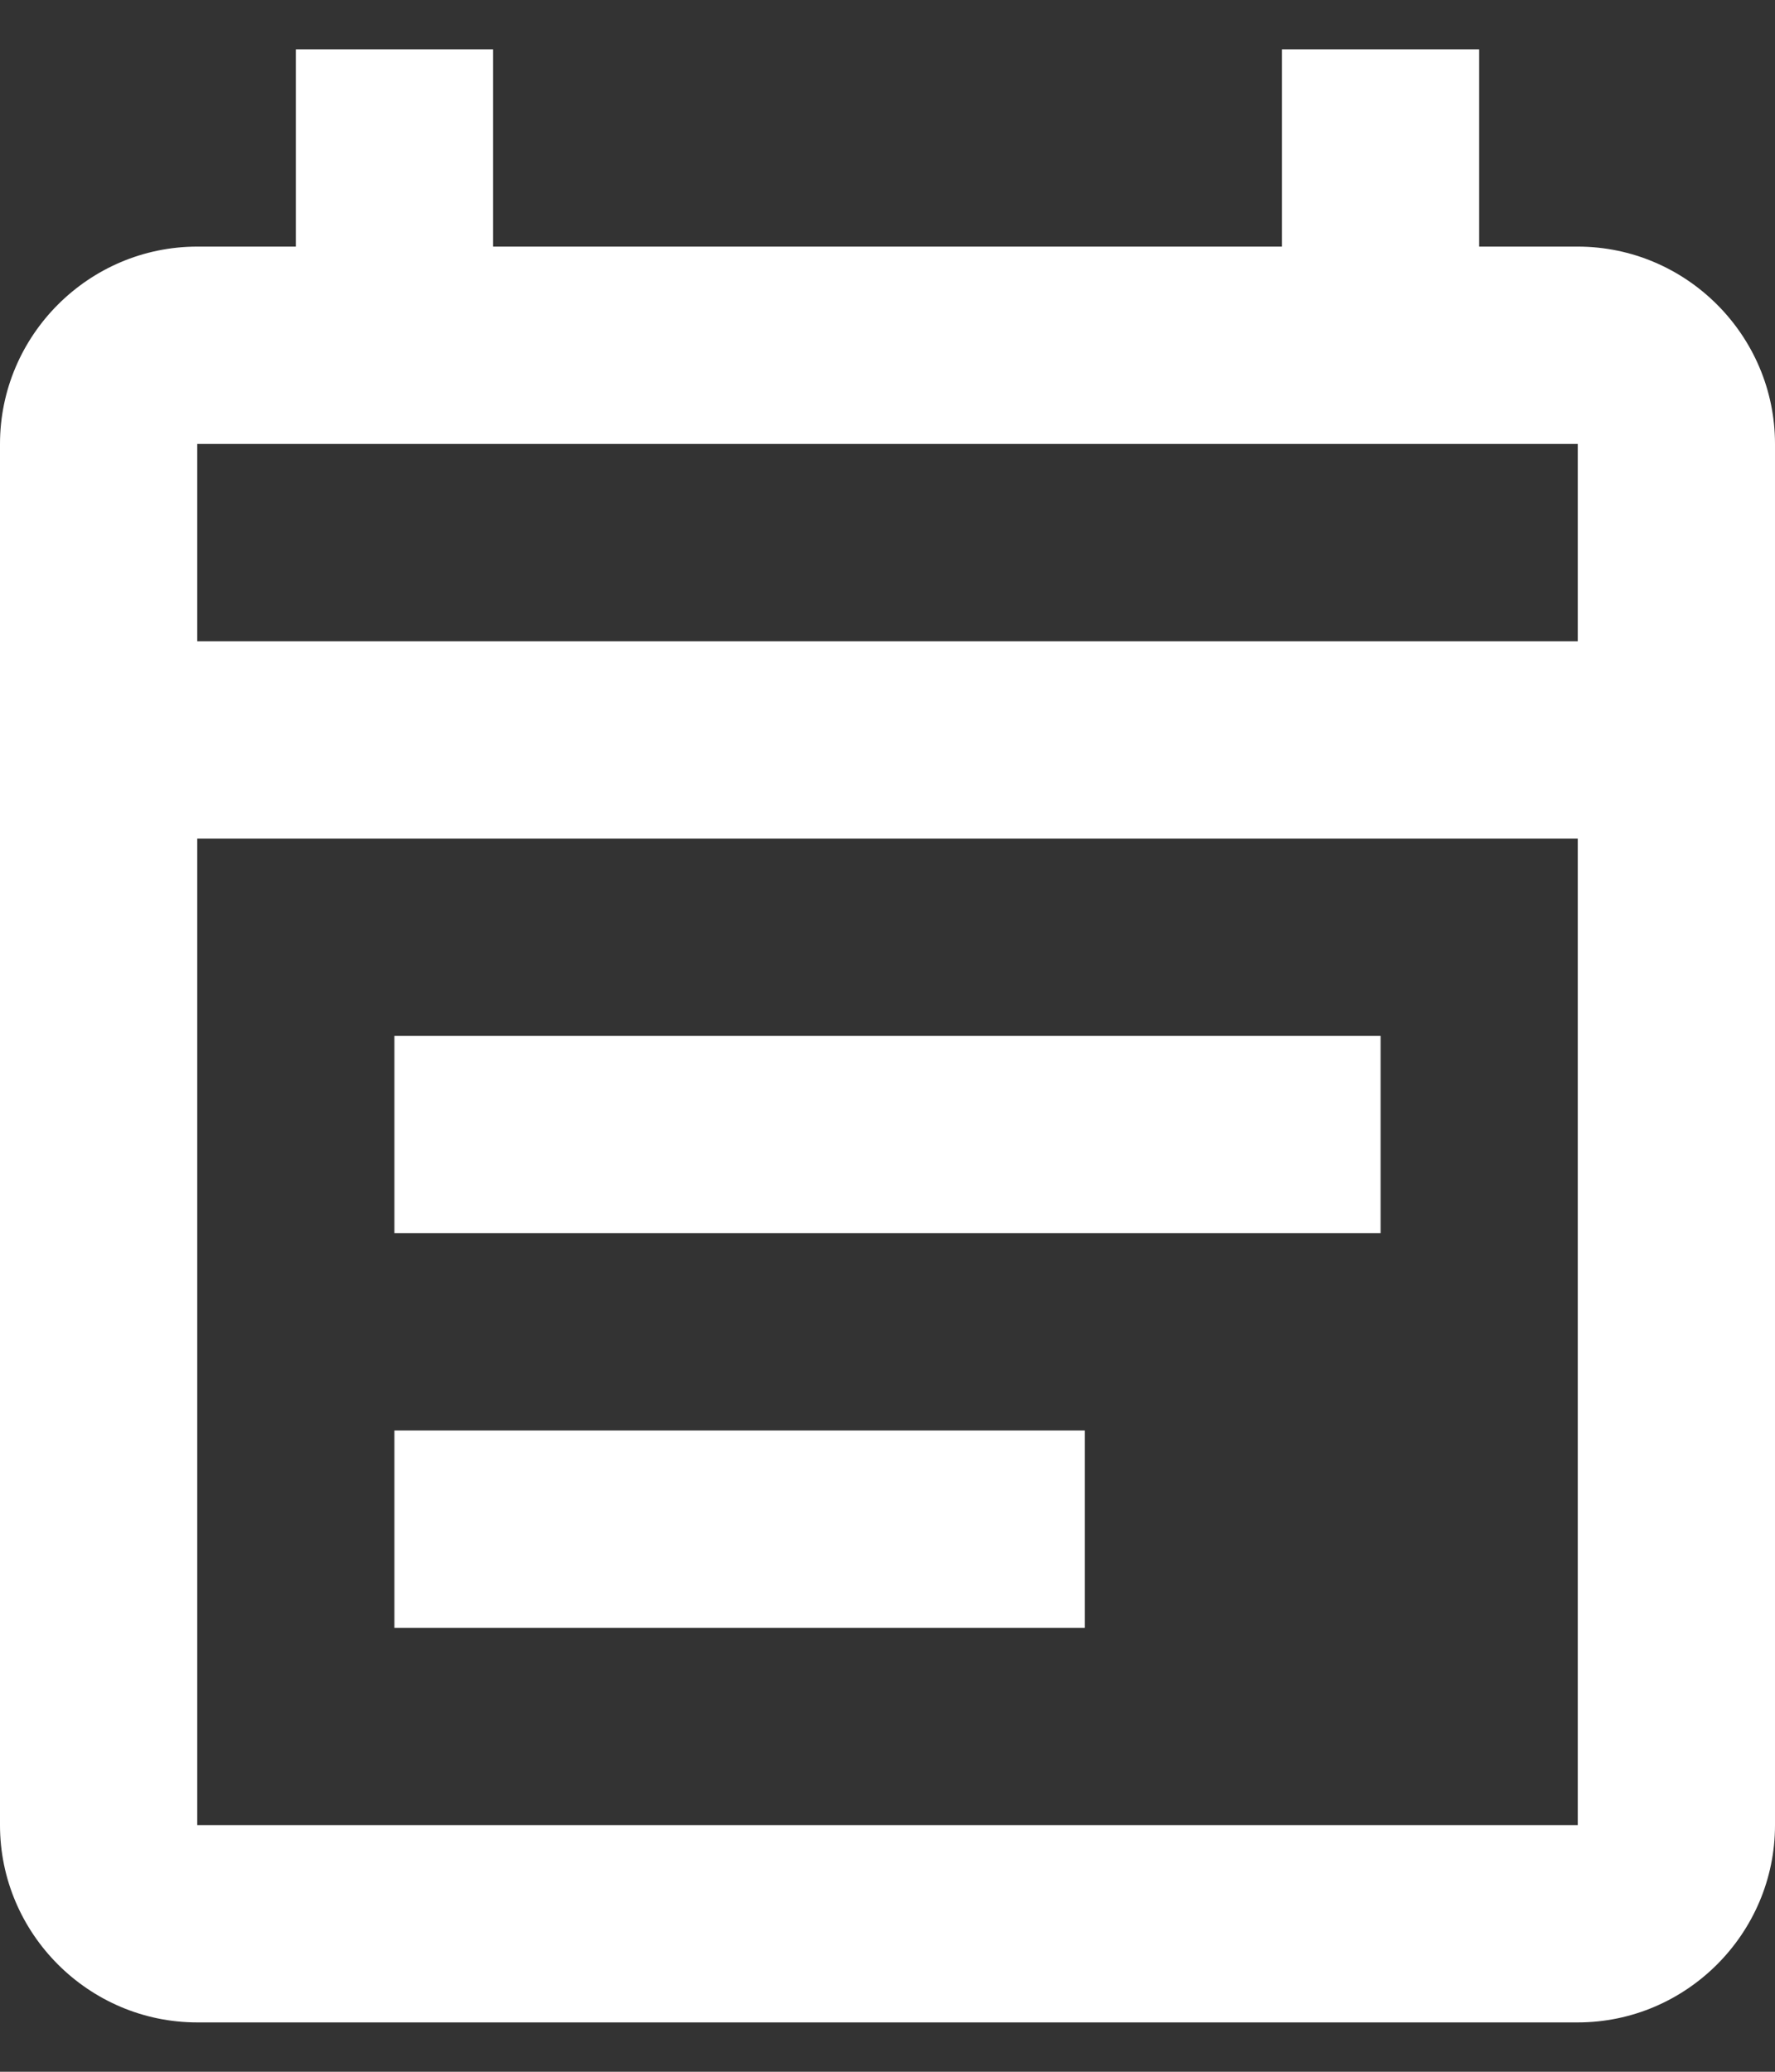 <svg width="24" height="28" viewBox="0 0 24 28" fill="none" xmlns="http://www.w3.org/2000/svg">
<rect x="0" y="0" width="24" height="28" fill="#333333" stroke="none"/>
<path fill-rule="evenodd" clip-rule="evenodd" d="M21.333 3.333H20V0.667H17.333V3.333H6.667V0.667H4V3.333H2.667C1.2 3.333 0 4.533 0 6V24.667C0 26.133 1.2 27.333 2.667 27.333H21.333C22.8 27.333 24 26.133 24 24.667V6C24 4.533 22.8 3.333 21.333 3.333ZM21.333 24.667H2.667V11.333H21.333V24.667ZM2.667 6V8.667H21.333V6H2.667ZM5.333 14H18.667V16.667H5.333V14ZM14.667 19.333H5.333V22H14.667V19.333Z" fill="white"/>
</svg>
